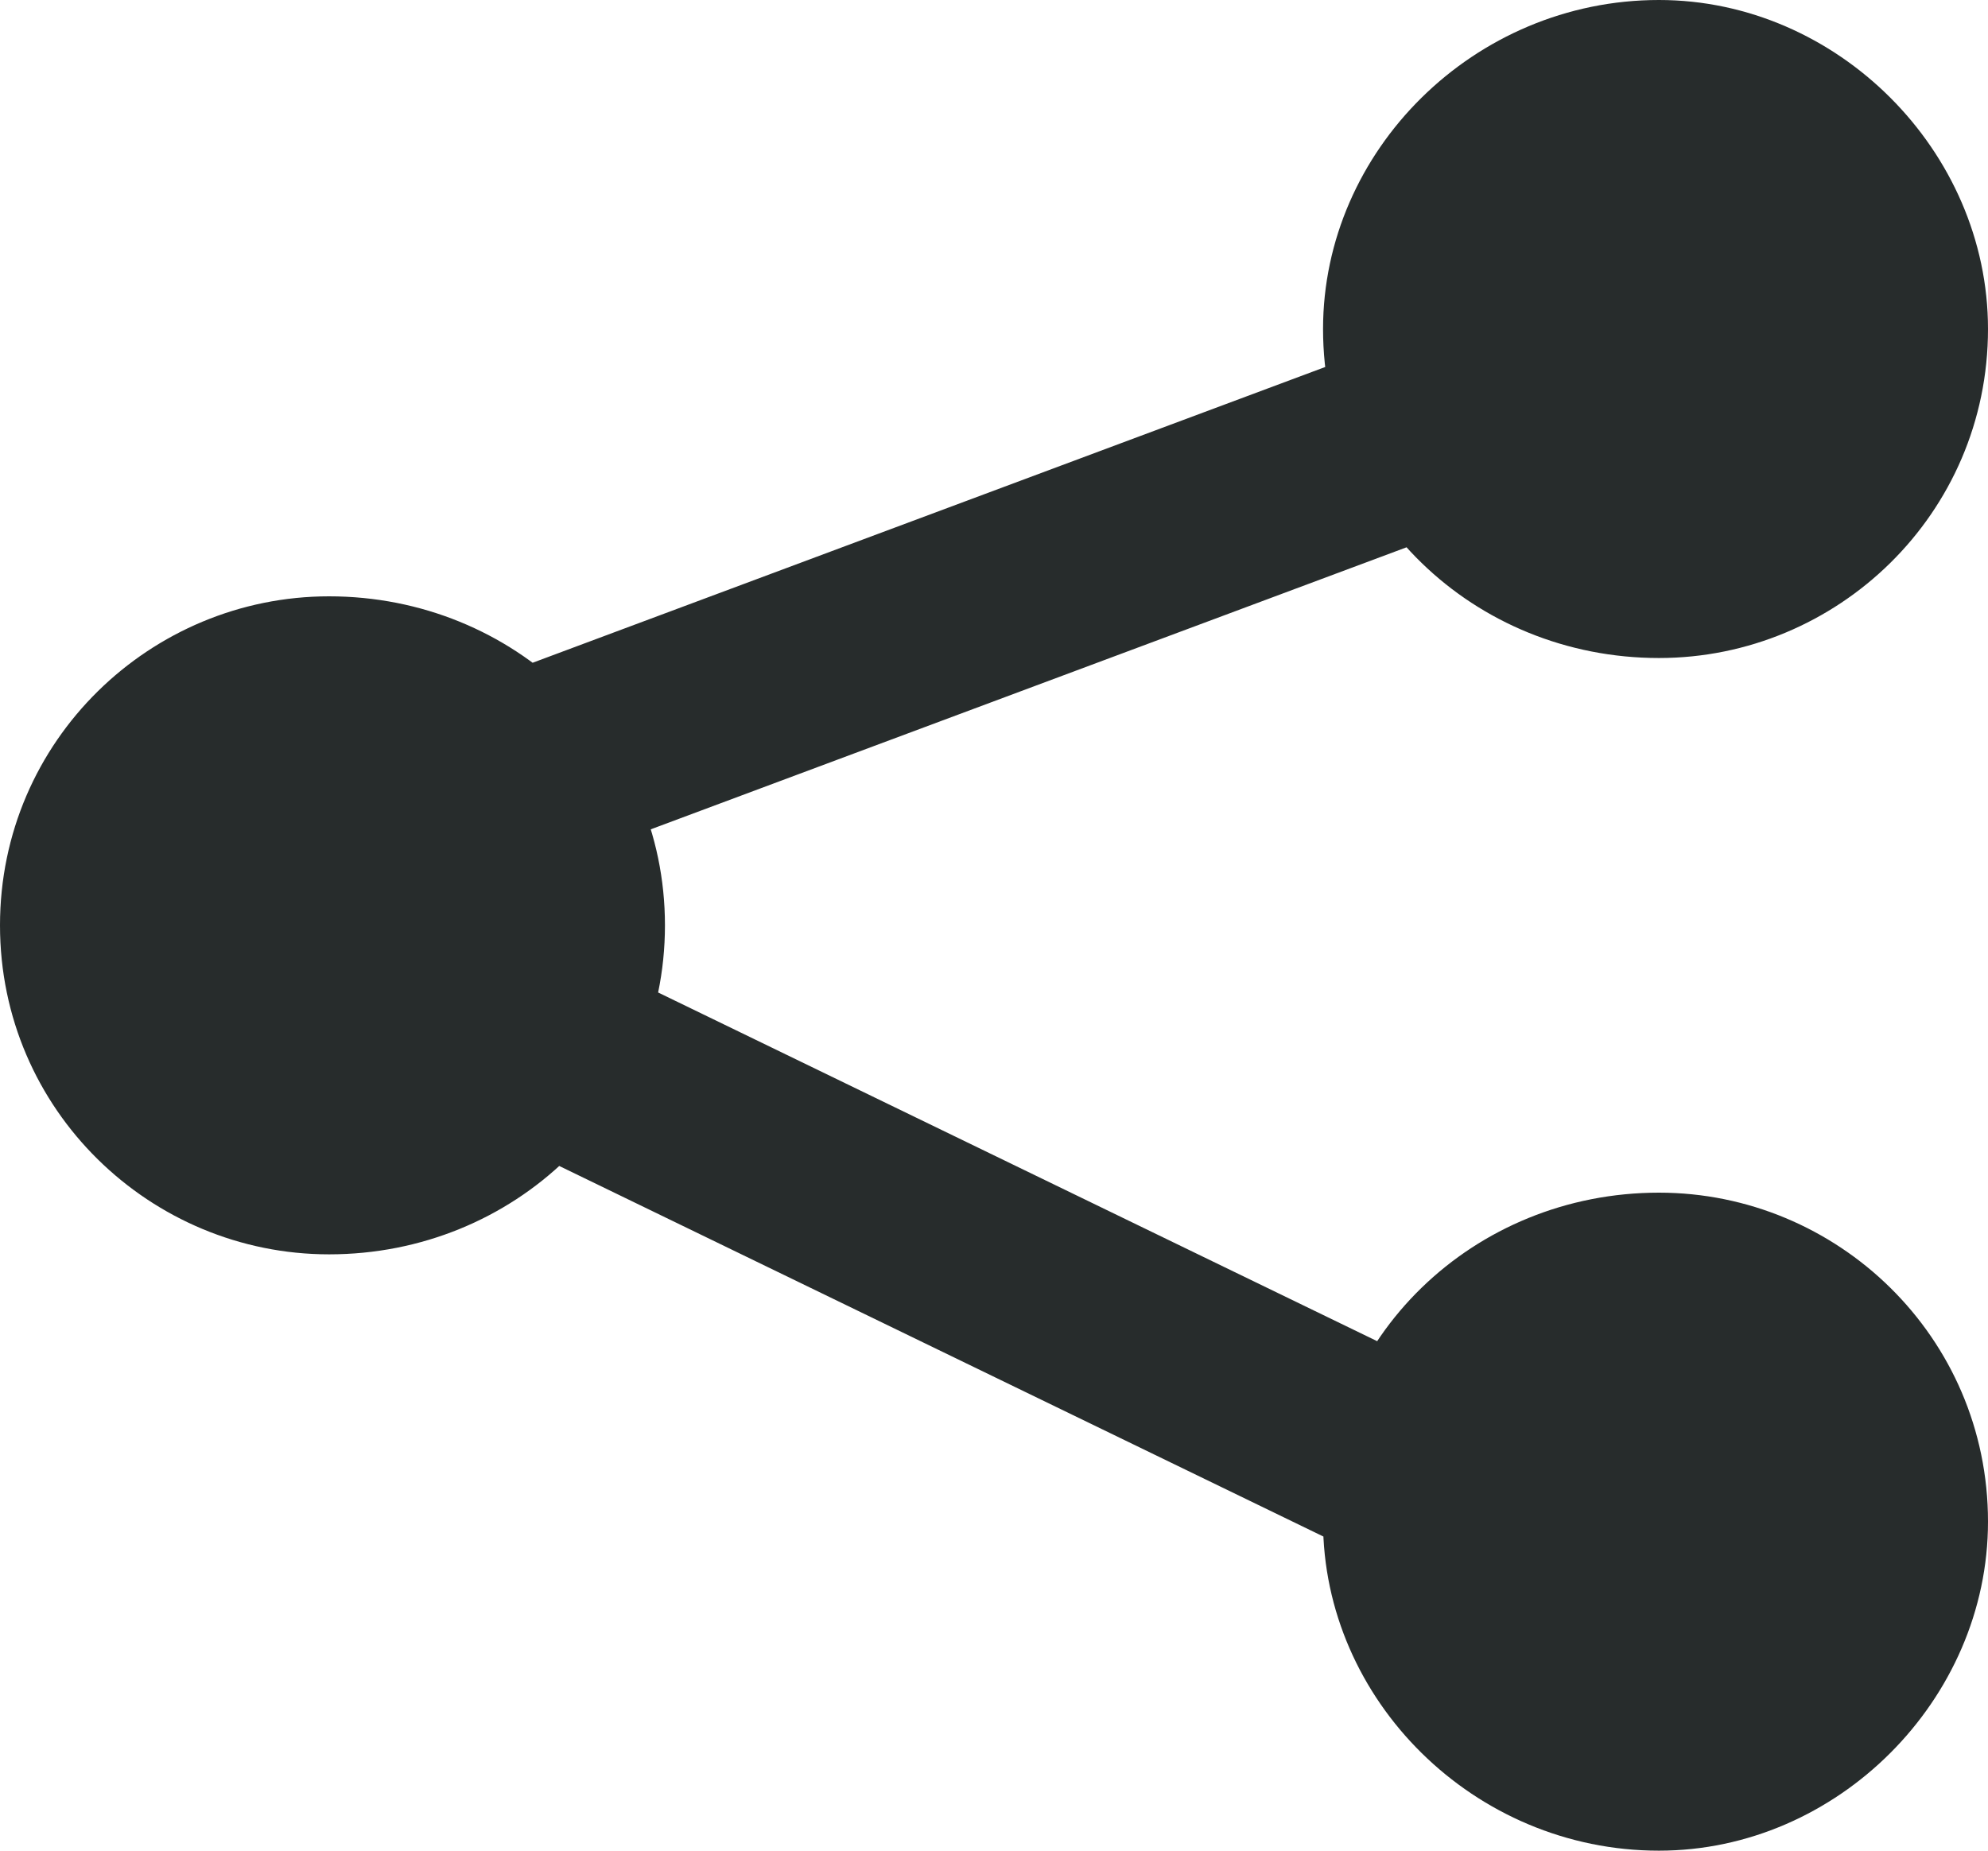 <svg width="29" height="27" viewBox="0 0 29 27" fill="none" xmlns="http://www.w3.org/2000/svg">
<path d="M24.2 0C26.8 0 29 2.2 29 4.8C29 7.5 26.8 9.6 24.2 9.6C21.5 9.6 19.3 7.5 19.3 4.8C19.3 2.2 21.5 0 24.2 0ZM4.8 8.7C7.5 8.7 9.7 10.8 9.7 13.5C9.7 16.2 7.5 18.3 4.8 18.3C2.2 18.3 0 16.2 0 13.5C0 10.8 2.2 8.7 4.8 8.7ZM24.2 17.4C26.8 17.4 29 19.5 29 22.2C29 24.8 26.8 27 24.2 27C21.5 27 19.3 24.8 19.3 22.2C19.3 19.5 21.5 17.4 24.2 17.4ZM4.4 14L3.4 11.3L24.3 3.5L25.3 6.2L4.4 14ZM3.6 14.8L4.9 12.2L24.9 21.9L23.6 24.5L3.6 14.8Z" fill="#272C2C"/>
</svg>
